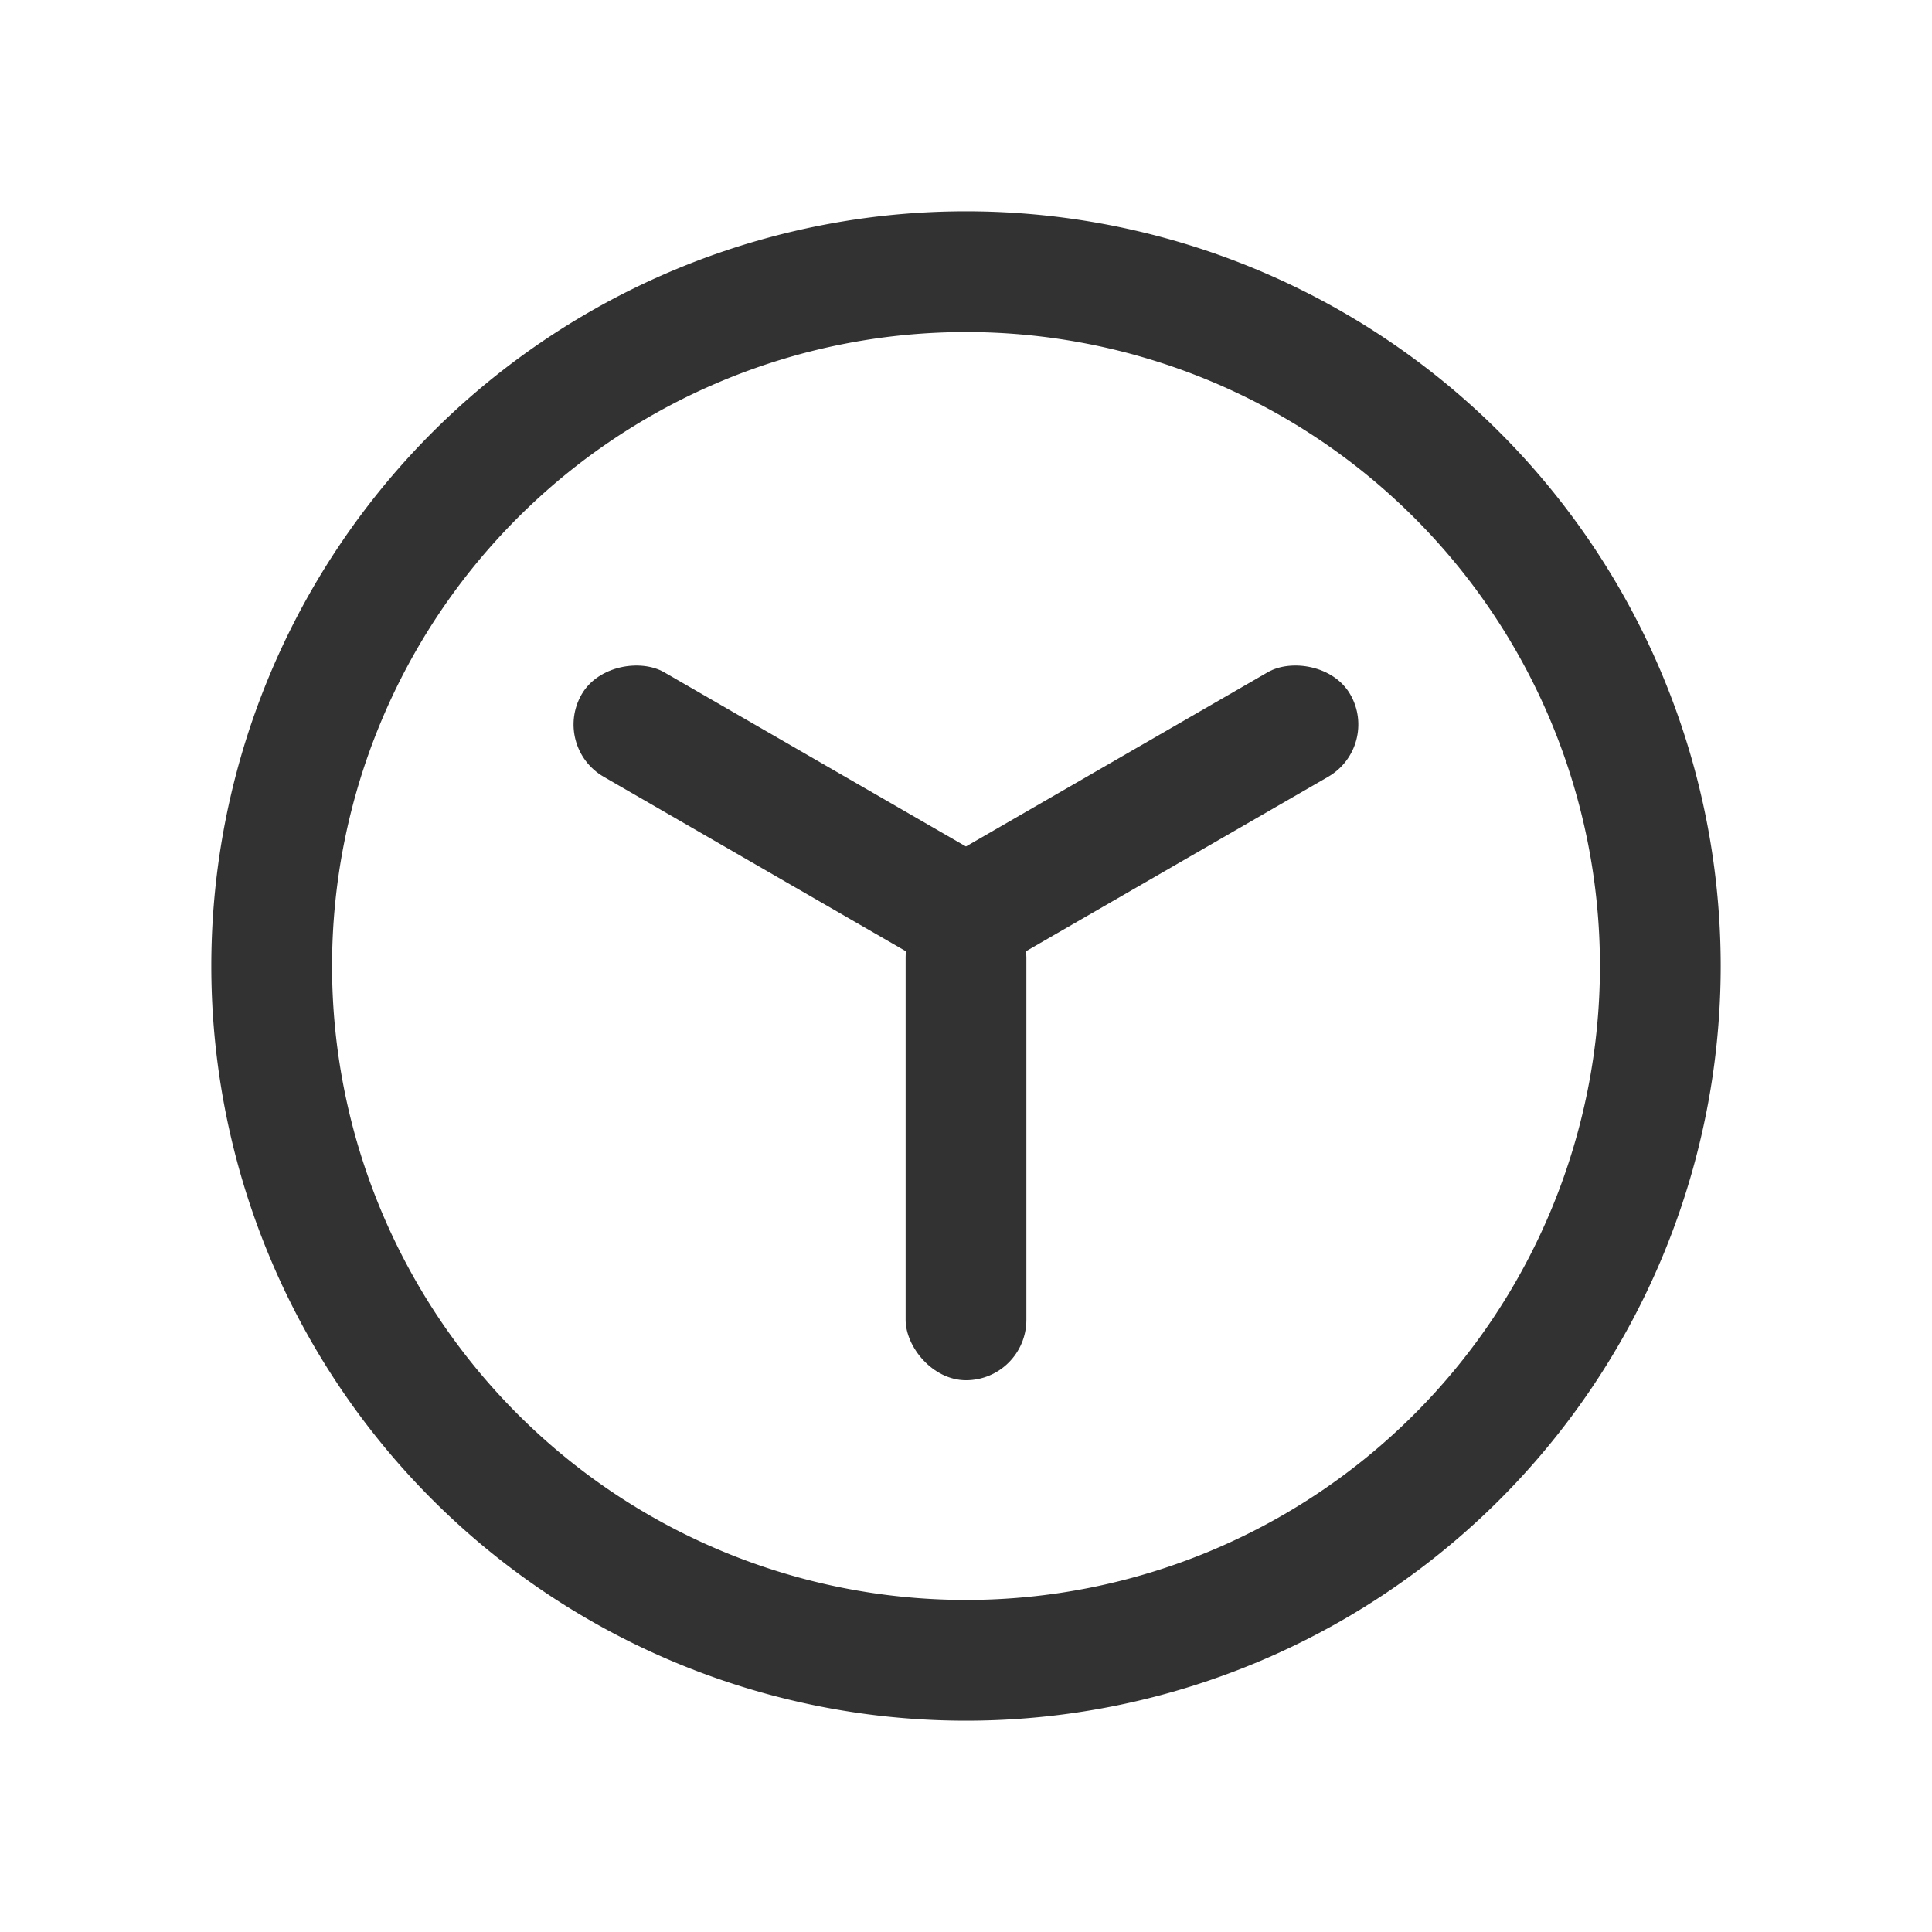 <?xml version="1.0" encoding="UTF-8" standalone="no"?>
<svg
   xmlns:dc="http://purl.org/dc/elements/1.1/"
   xmlns:cc="http://creativecommons.org/ns#"
   xmlns:rdf="http://www.w3.org/1999/02/22-rdf-syntax-ns#"
   xmlns:svg="http://www.w3.org/2000/svg"
   xmlns="http://www.w3.org/2000/svg"
   xmlns:sodipodi="http://sodipodi.sourceforge.net/DTD/sodipodi-0.dtd"
   xmlns:inkscape="http://www.inkscape.org/namespaces/inkscape"
   width="32"
   height="32"
   version="1.1"
   viewBox="0 0 32 32"
   id="svg19"
   sodipodi:docname="applications.svg"
   inkscape:version="0.92.4 5da689c313, 2019-01-14">
  <sodipodi:namedview
     pagecolor="#c8c8c8"
     bordercolor="#666666"
     borderopacity="1"
     objecttolerance="10"
     gridtolerance="10"
     guidetolerance="10"
     inkscape:pageopacity="0"
     inkscape:pageshadow="2"
     inkscape:window-width="1920"
     inkscape:window-height="981"
     id="namedview21"
     showgrid="true"
     inkscape:snap-bbox="true"
     inkscape:bbox-nodes="true"
     inkscape:object-paths="true"
     inkscape:snap-intersection-paths="true"
     inkscape:snap-bbox-edge-midpoints="true"
     inkscape:zoom="7.375"
     inkscape:cx="-8.1673336"
     inkscape:cy="40.391341"
     inkscape:window-x="0"
     inkscape:window-y="28"
     inkscape:window-maximized="1"
     inkscape:current-layer="svg19">
    <inkscape:grid
       type="xygrid"
       id="grid848" />
  </sodipodi:namedview>
  <defs
     id="defs6">
    <style
       id="current-color-scheme"
       type="text/css">.ColorScheme-Text { color:#dedede; } .ColorScheme-Highlight { color:#5294e2; } .ColorScheme-ButtonBackground { color:#dedede; }</style>
    <filter
       id="a"
       x="-.036"
       y="-.036"
       width="1.072"
       height="1.072"
       color-interpolation-filters="sRGB">
      <feGaussianBlur
         stdDeviation="0.435"
         id="feGaussianBlur3" />
    </filter>
    <style
       id="style834"
       type="text/css" />
    <style
       id="style825"
       type="text/css" />
    <style
       id="style823"
       type="text/css" />
    <style
       type="text/css"
       id="current-color-scheme-5">.ColorScheme-Text { color:#dedede; } .ColorScheme-Highlight { color:#5294e2; } .ColorScheme-ButtonBackground { color:#dedede; }</style>
    <filter
       color-interpolation-filters="sRGB"
       height="1.072"
       width="1.072"
       y="-.036"
       x="-.036"
       id="a-6">
      <feGaussianBlur
         id="feGaussianBlur3-2"
         stdDeviation="0.435" />
    </filter>
    <style
       type="text/css"
       id="style834-9" />
    <style
       type="text/css"
       id="style825-1" />
  </defs>
  <g
     id="22-22-applications-other">
    <rect
       id="rect822"
       style="opacity:0;stroke-width:2;paint-order:fill markers stroke"
       ry="0"
       rx="0"
       height="32"
       width="32"
       y="-3.5527137e-15"
       x="-42" />
    <g
       transform="translate(-7.5,31.5)"
       id="g953">
      <path
         inkscape:connector-curvature="0"
         id="path922"
         d="M -18.5,-28 A 12.5,12.5 0 0 0 -31,-15.5 12.5,12.5 0 0 0 -18.5,-3 12.5,12.5 0 0 0 -6,-15.5 12.5,12.5 0 0 0 -18.5,-28 Z m 0,2 A 10.5,10.5 0 0 1 -8,-15.5 10.5,10.5 0 0 1 -18.5,-5 10.5,10.5 0 0 1 -29,-15.5 10.5,10.5 0 0 1 -18.5,-26 Z"
         style="opacity:1;fill:#323232;fill-opacity:1;stroke:none;stroke-width:0.06;stroke-miterlimit:4;stroke-dasharray:none;stroke-opacity:1" />
      <g
         transform="translate(-36.5,-1.157)"
         id="g930">
        <rect
           style="opacity:1;fill:#323232;fill-opacity:1;stroke:none;stroke-width:0.047;stroke-miterlimit:4;stroke-dasharray:none;stroke-opacity:1"
           id="rect924"
           width="2"
           height="8"
           x="17"
           y="-15.482"
           ry="1" />
        <rect
           ry="1"
           y="0.654"
           x="21.135"
           height="8"
           width="2"
           id="rect926"
           style="opacity:1;fill:#323232;fill-opacity:1;stroke:none;stroke-width:0.047;stroke-miterlimit:4;stroke-dasharray:none;stroke-opacity:1"
           transform="rotate(-60)" />
        <rect
           transform="matrix(-0.5,-0.866,-0.866,0.5,0,0)"
           style="opacity:1;fill:#323232;fill-opacity:1;stroke:none;stroke-width:0.047;stroke-miterlimit:4;stroke-dasharray:none;stroke-opacity:1"
           id="rect928"
           width="2"
           height="8"
           x="3.136"
           y="-30.522"
           ry="1" />
      </g>
    </g>
  </g>
  <g
     id="applications-other">
    <rect
       x="0"
       y="-3.5527137e-15"
       width="32"
       height="32"
       rx="0"
       ry="0"
       style="opacity:0;stroke-width:2;paint-order:fill markers stroke"
       id="rect8" />
    <g
       transform="translate(34.5,31.5)"
       id="g965">
      <path
         style="opacity:1;fill:#323232;fill-opacity:1;stroke:none;stroke-width:0.06;stroke-miterlimit:4;stroke-dasharray:none;stroke-opacity:1"
         d="M -18.5,-28 A 12.5,12.5 0 0 0 -31,-15.5 12.5,12.5 0 0 0 -18.5,-3 12.5,12.5 0 0 0 -6,-15.5 12.5,12.5 0 0 0 -18.5,-28 Z m 0,2 A 10.5,10.5 0 0 1 -8,-15.5 10.5,10.5 0 0 1 -18.5,-5 10.5,10.5 0 0 1 -29,-15.5 10.5,10.5 0 0 1 -18.5,-26 Z"
         id="path955"
         inkscape:connector-curvature="0" />
      <g
         id="g963"
         transform="translate(-36.5,-1.157)">
        <rect
           ry="1"
           y="-15.482"
           x="17"
           height="8"
           width="2"
           id="rect957"
           style="opacity:1;fill:#323232;fill-opacity:1;stroke:none;stroke-width:0.047;stroke-miterlimit:4;stroke-dasharray:none;stroke-opacity:1" />
        <rect
           transform="rotate(-60)"
           style="opacity:1;fill:#323232;fill-opacity:1;stroke:none;stroke-width:0.047;stroke-miterlimit:4;stroke-dasharray:none;stroke-opacity:1"
           id="rect959"
           width="2"
           height="8"
           x="21.135"
           y="0.654"
           ry="1" />
        <rect
           ry="1"
           y="-30.522"
           x="3.136"
           height="8"
           width="2"
           id="rect961"
           style="opacity:1;fill:#323232;fill-opacity:1;stroke:none;stroke-width:0.047;stroke-miterlimit:4;stroke-dasharray:none;stroke-opacity:1"
           transform="matrix(-0.5,-0.866,-0.866,0.5,0,0)" />
      </g>
    </g>
  </g>
</svg>
